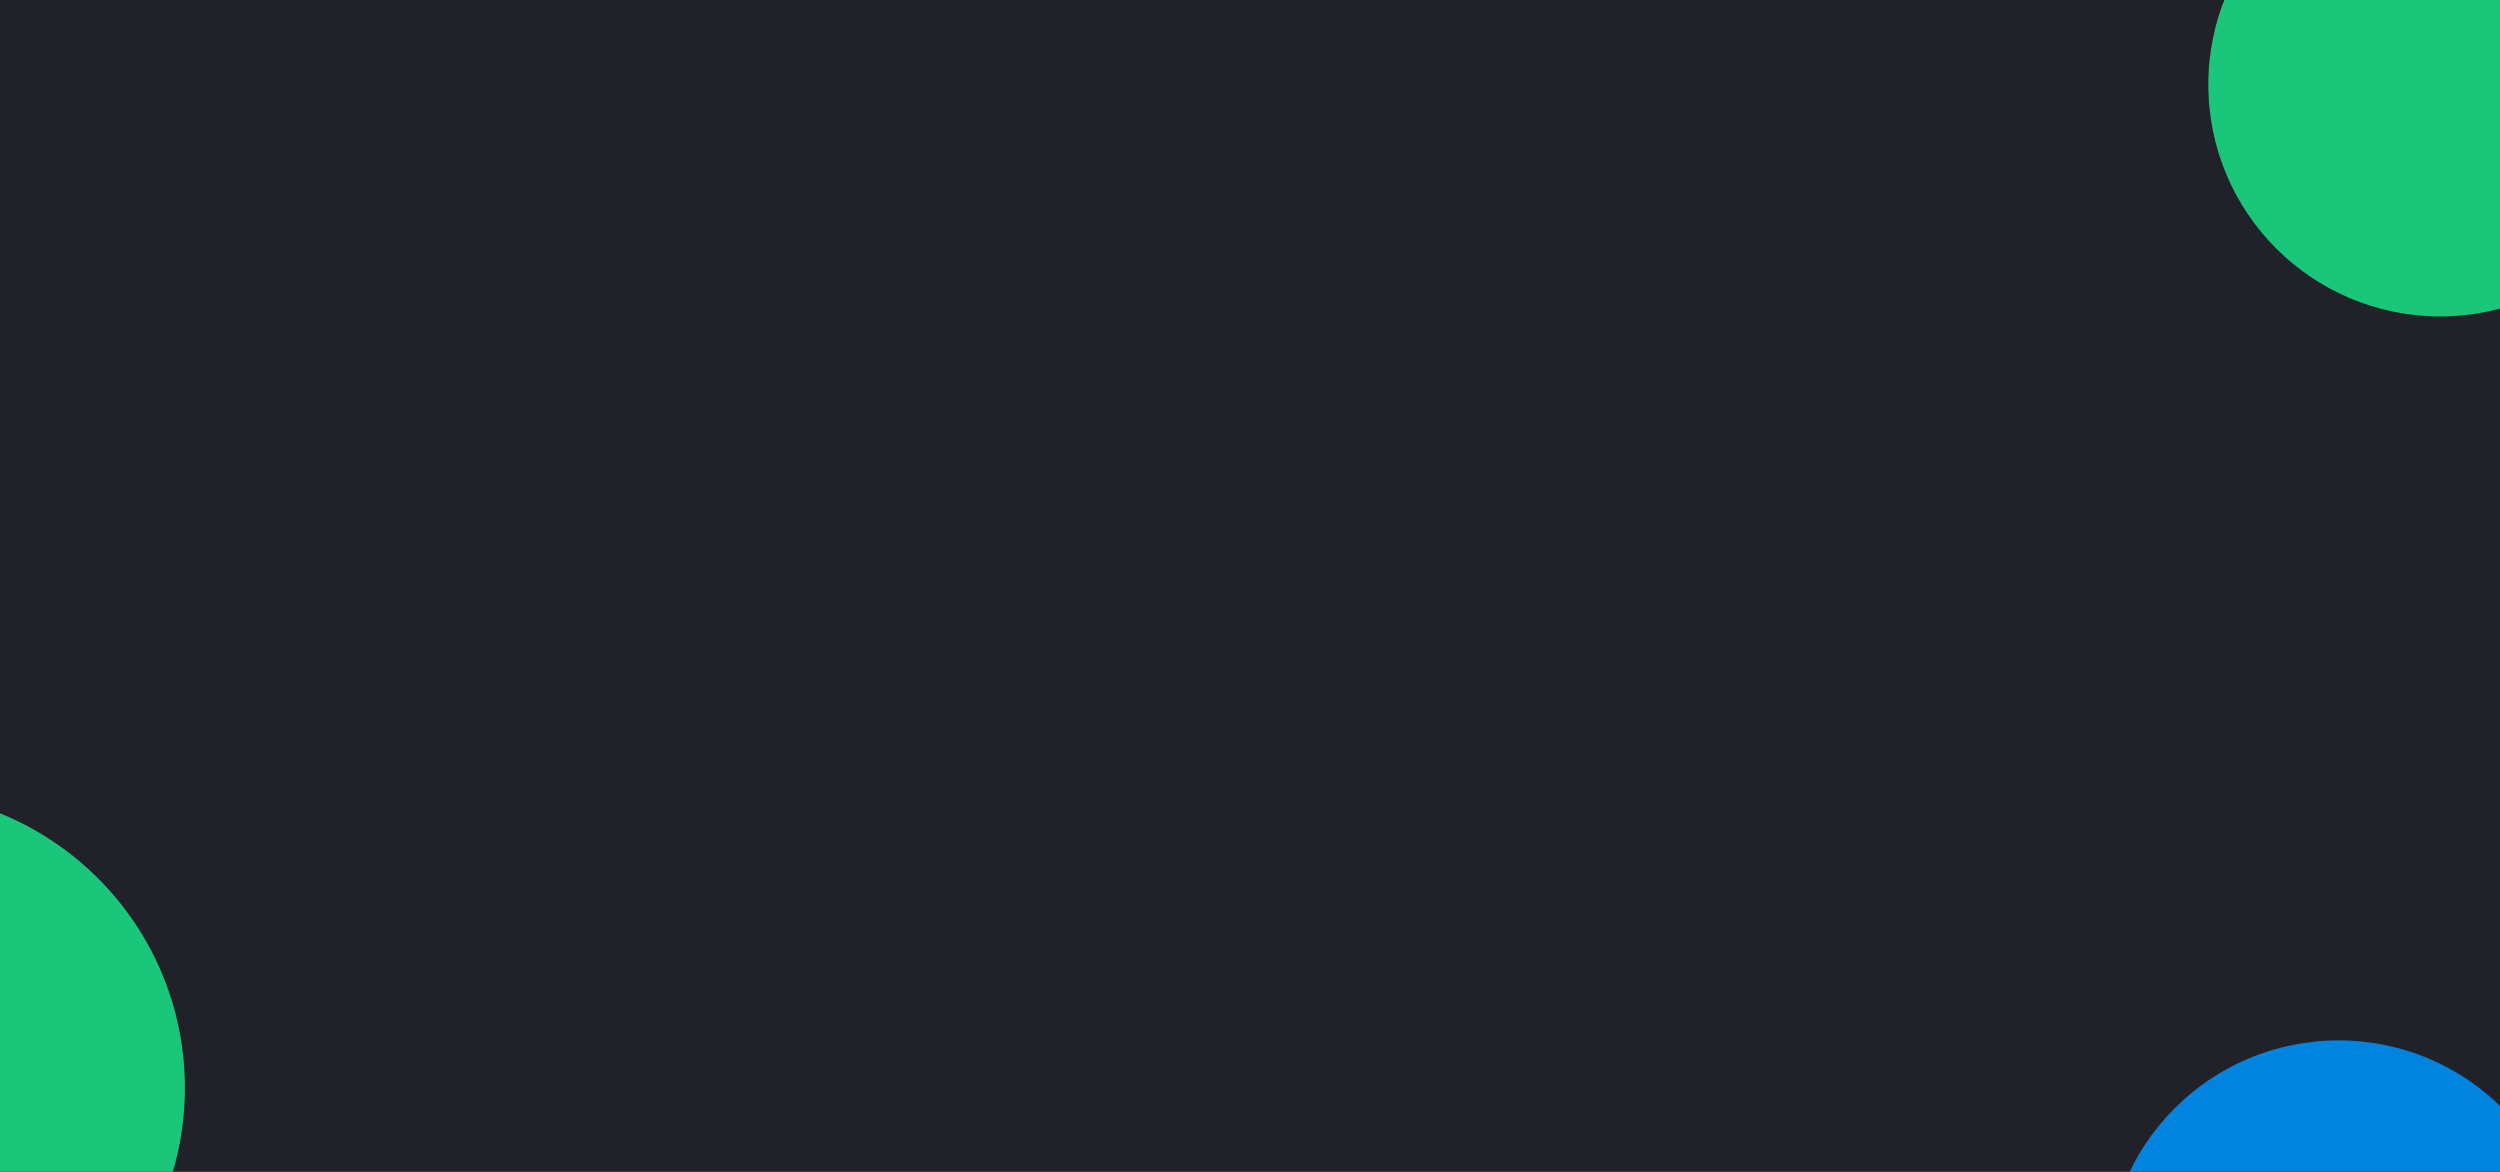 <?xml version="1.0" encoding="UTF-8"?> <svg xmlns="http://www.w3.org/2000/svg" width="1920" height="900" viewBox="0 0 1920 900" fill="none"> <g clip-path="url(#clip0)"> <rect width="1920" height="900" fill="#212129"></rect> <g filter="url(#filter0_f)"> <circle cx="1874" cy="65" r="178" fill="#1AC67A"></circle> </g> <g filter="url(#filter1_f)"> <circle cx="-85.5" cy="835.5" r="227.5" fill="#1AC67A"></circle> </g> <g filter="url(#filter2_f)"> <circle cx="1796" cy="977" r="178" fill="#0084DF"></circle> </g> </g> <defs> <filter id="filter0_f" x="996" y="-813" width="1756" height="1756" filterUnits="userSpaceOnUse" color-interpolation-filters="sRGB"> <feFlood flood-opacity="0" result="BackgroundImageFix"></feFlood> <feBlend mode="normal" in="SourceGraphic" in2="BackgroundImageFix" result="shape"></feBlend> <feGaussianBlur stdDeviation="350" result="effect1_foregroundBlur"></feGaussianBlur> </filter> <filter id="filter1_f" x="-1013" y="-92" width="1855" height="1855" filterUnits="userSpaceOnUse" color-interpolation-filters="sRGB"> <feFlood flood-opacity="0" result="BackgroundImageFix"></feFlood> <feBlend mode="normal" in="SourceGraphic" in2="BackgroundImageFix" result="shape"></feBlend> <feGaussianBlur stdDeviation="350" result="effect1_foregroundBlur"></feGaussianBlur> </filter> <filter id="filter2_f" x="918" y="99" width="1756" height="1756" filterUnits="userSpaceOnUse" color-interpolation-filters="sRGB"> <feFlood flood-opacity="0" result="BackgroundImageFix"></feFlood> <feBlend mode="normal" in="SourceGraphic" in2="BackgroundImageFix" result="shape"></feBlend> <feGaussianBlur stdDeviation="350" result="effect1_foregroundBlur"></feGaussianBlur> </filter> <clipPath id="clip0"> <rect width="1920" height="900" fill="white"></rect> </clipPath> </defs> </svg> 